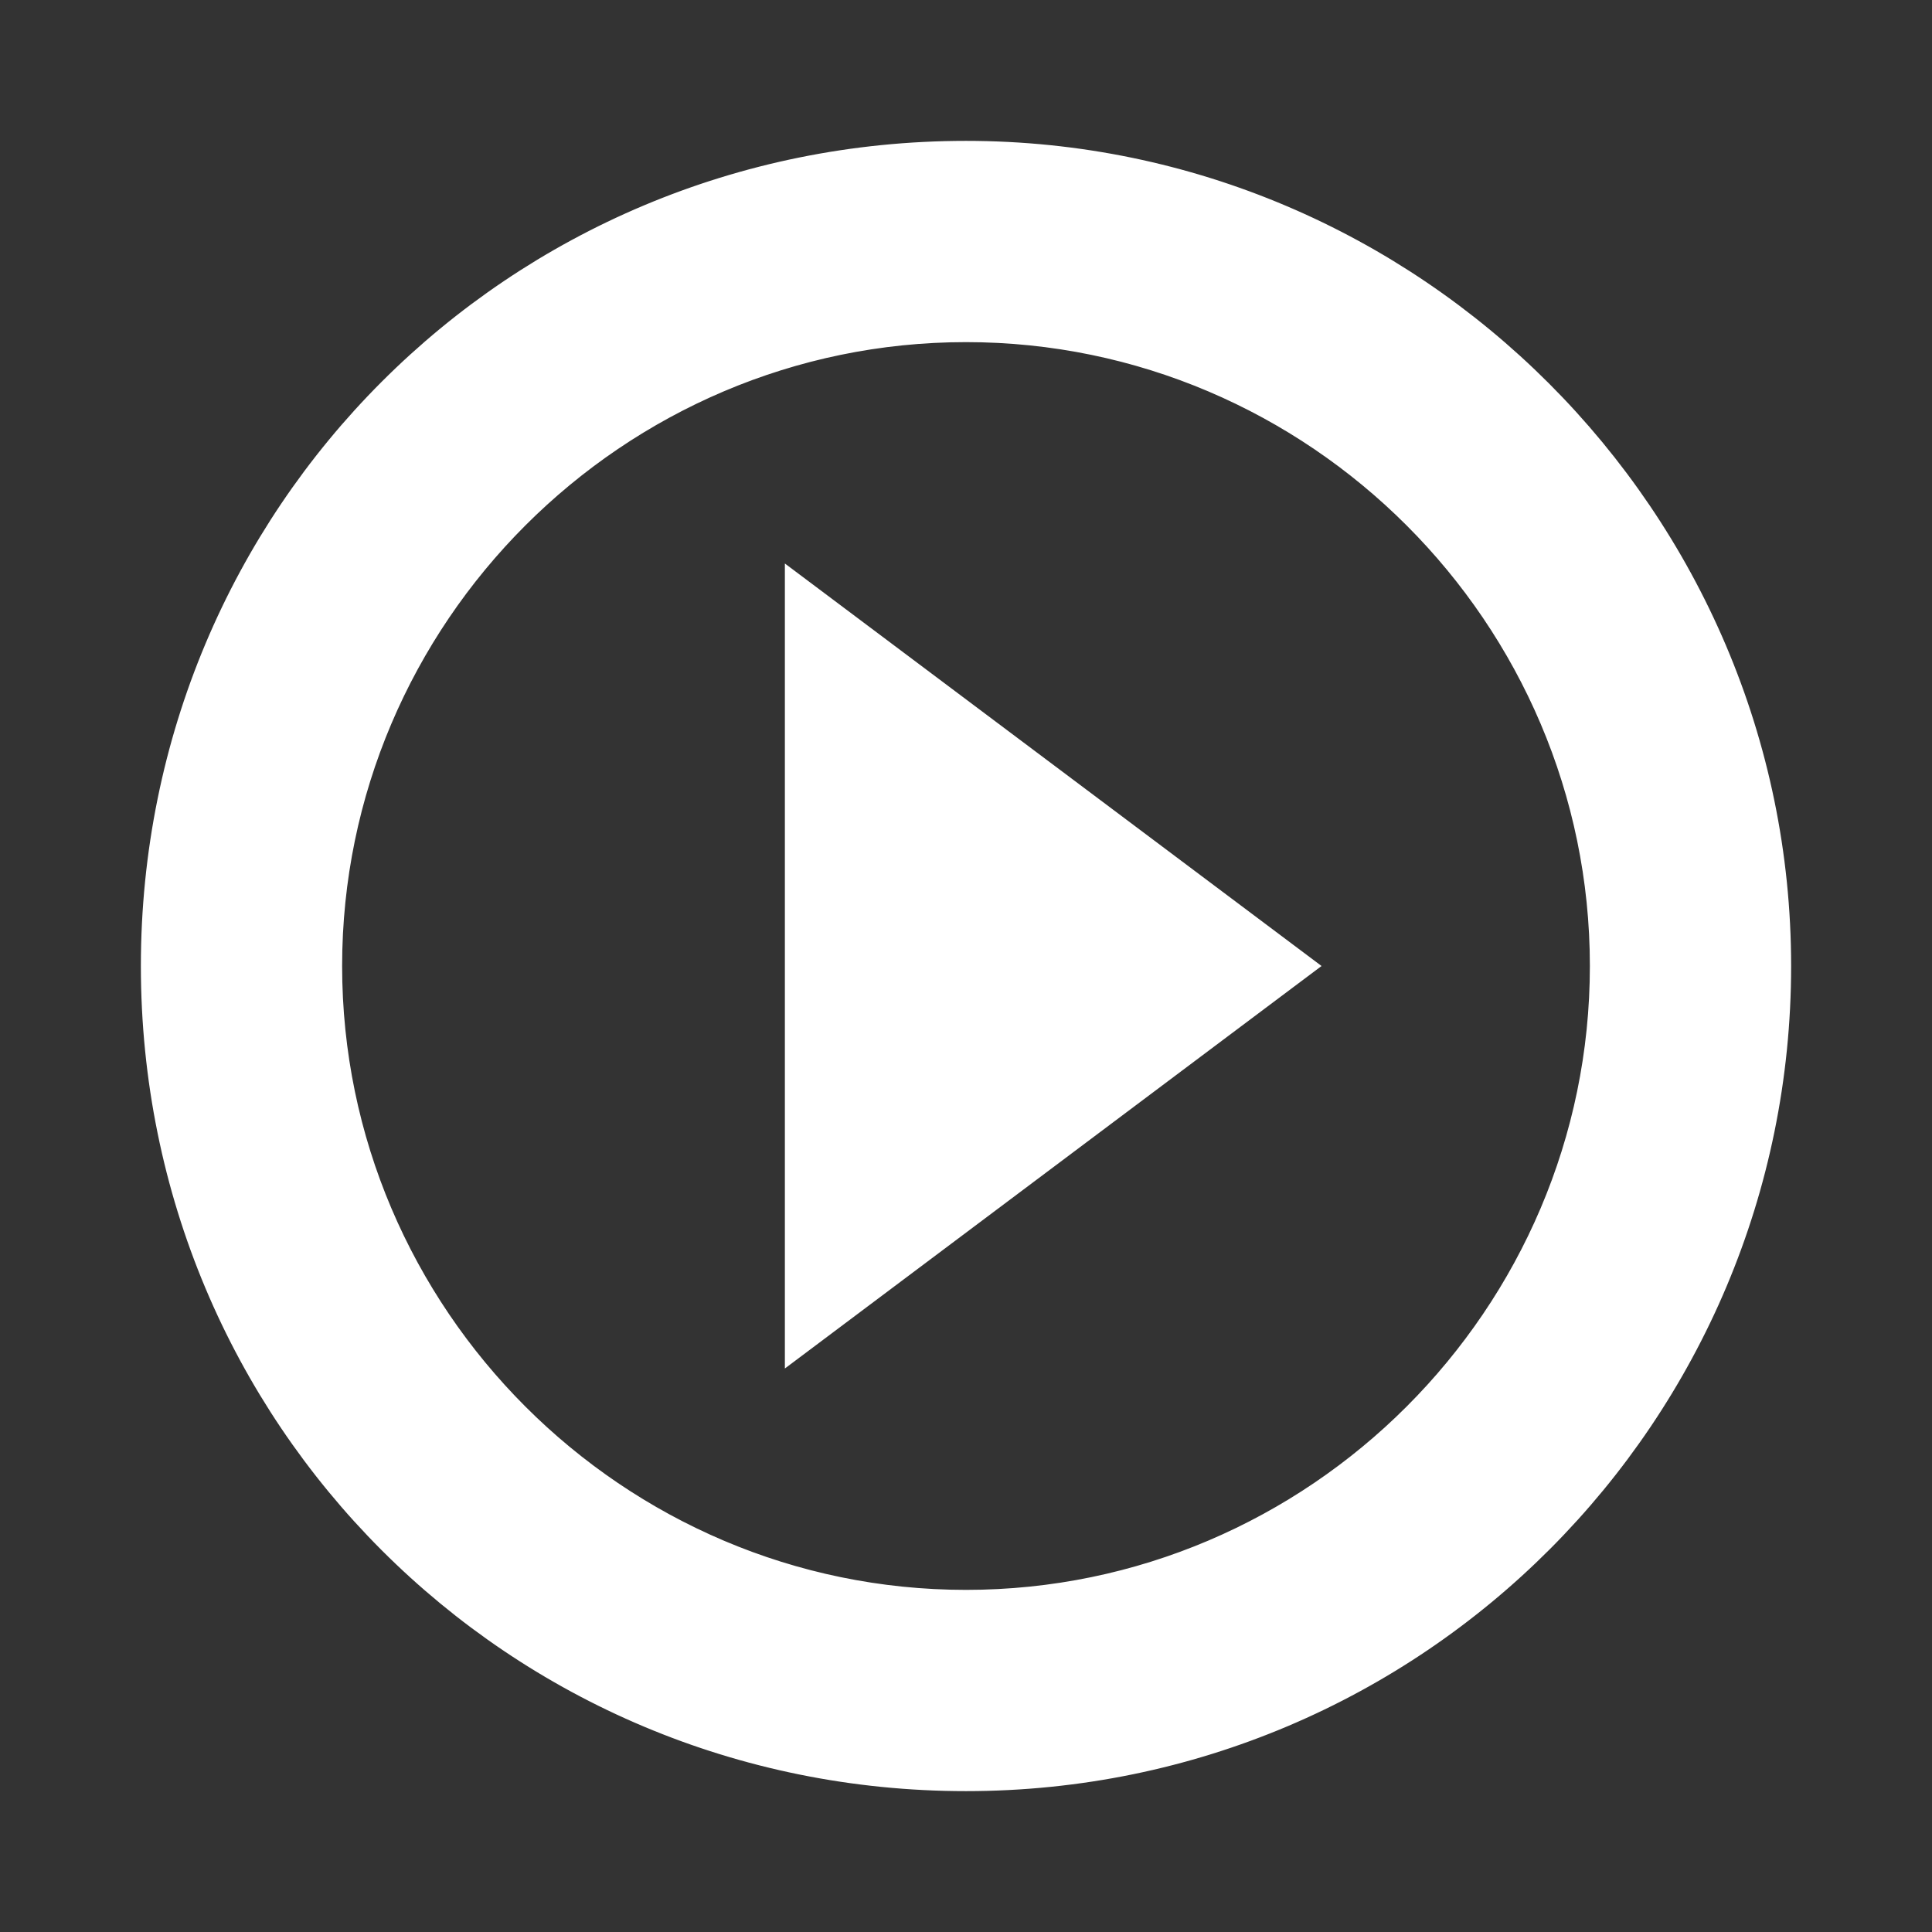 <?xml version="1.0" encoding="utf-8"?>
<!-- Generator: Adobe Illustrator 25.2.0, SVG Export Plug-In . SVG Version: 6.00 Build 0)  -->
<svg version="1.1" id="Ebene_1" xmlns="http://www.w3.org/2000/svg" xmlns:xlink="http://www.w3.org/1999/xlink" x="0px" y="0px"
	 viewBox="0 0 48 48" style="enable-background:new 0 0 48 48;" xml:space="preserve">
<rect x="0" y="0" width="48" height="48" fill="#333333" stroke="none"/>
<style type="text/css">
	.st0{fill:none;}
	.st1{fill:#FFFFFF;stroke:#FFFFFF;stroke-miterlimit:10;}
</style>
<path class="st0" d="M0,0h48v48H0V0z"/>
<path class="st1" d="M20,33l12-9l-12-9V33z M24,4C12.9,4,4,12.9,4,24s8.9,20,20,20s20-9,20-20S35,4,24,4z M24,40
	c-8.8,0-16-7.2-16-16S15.2,8,24,8s16,7.2,16,16S32.8,40,24,40z"/>
</svg>
